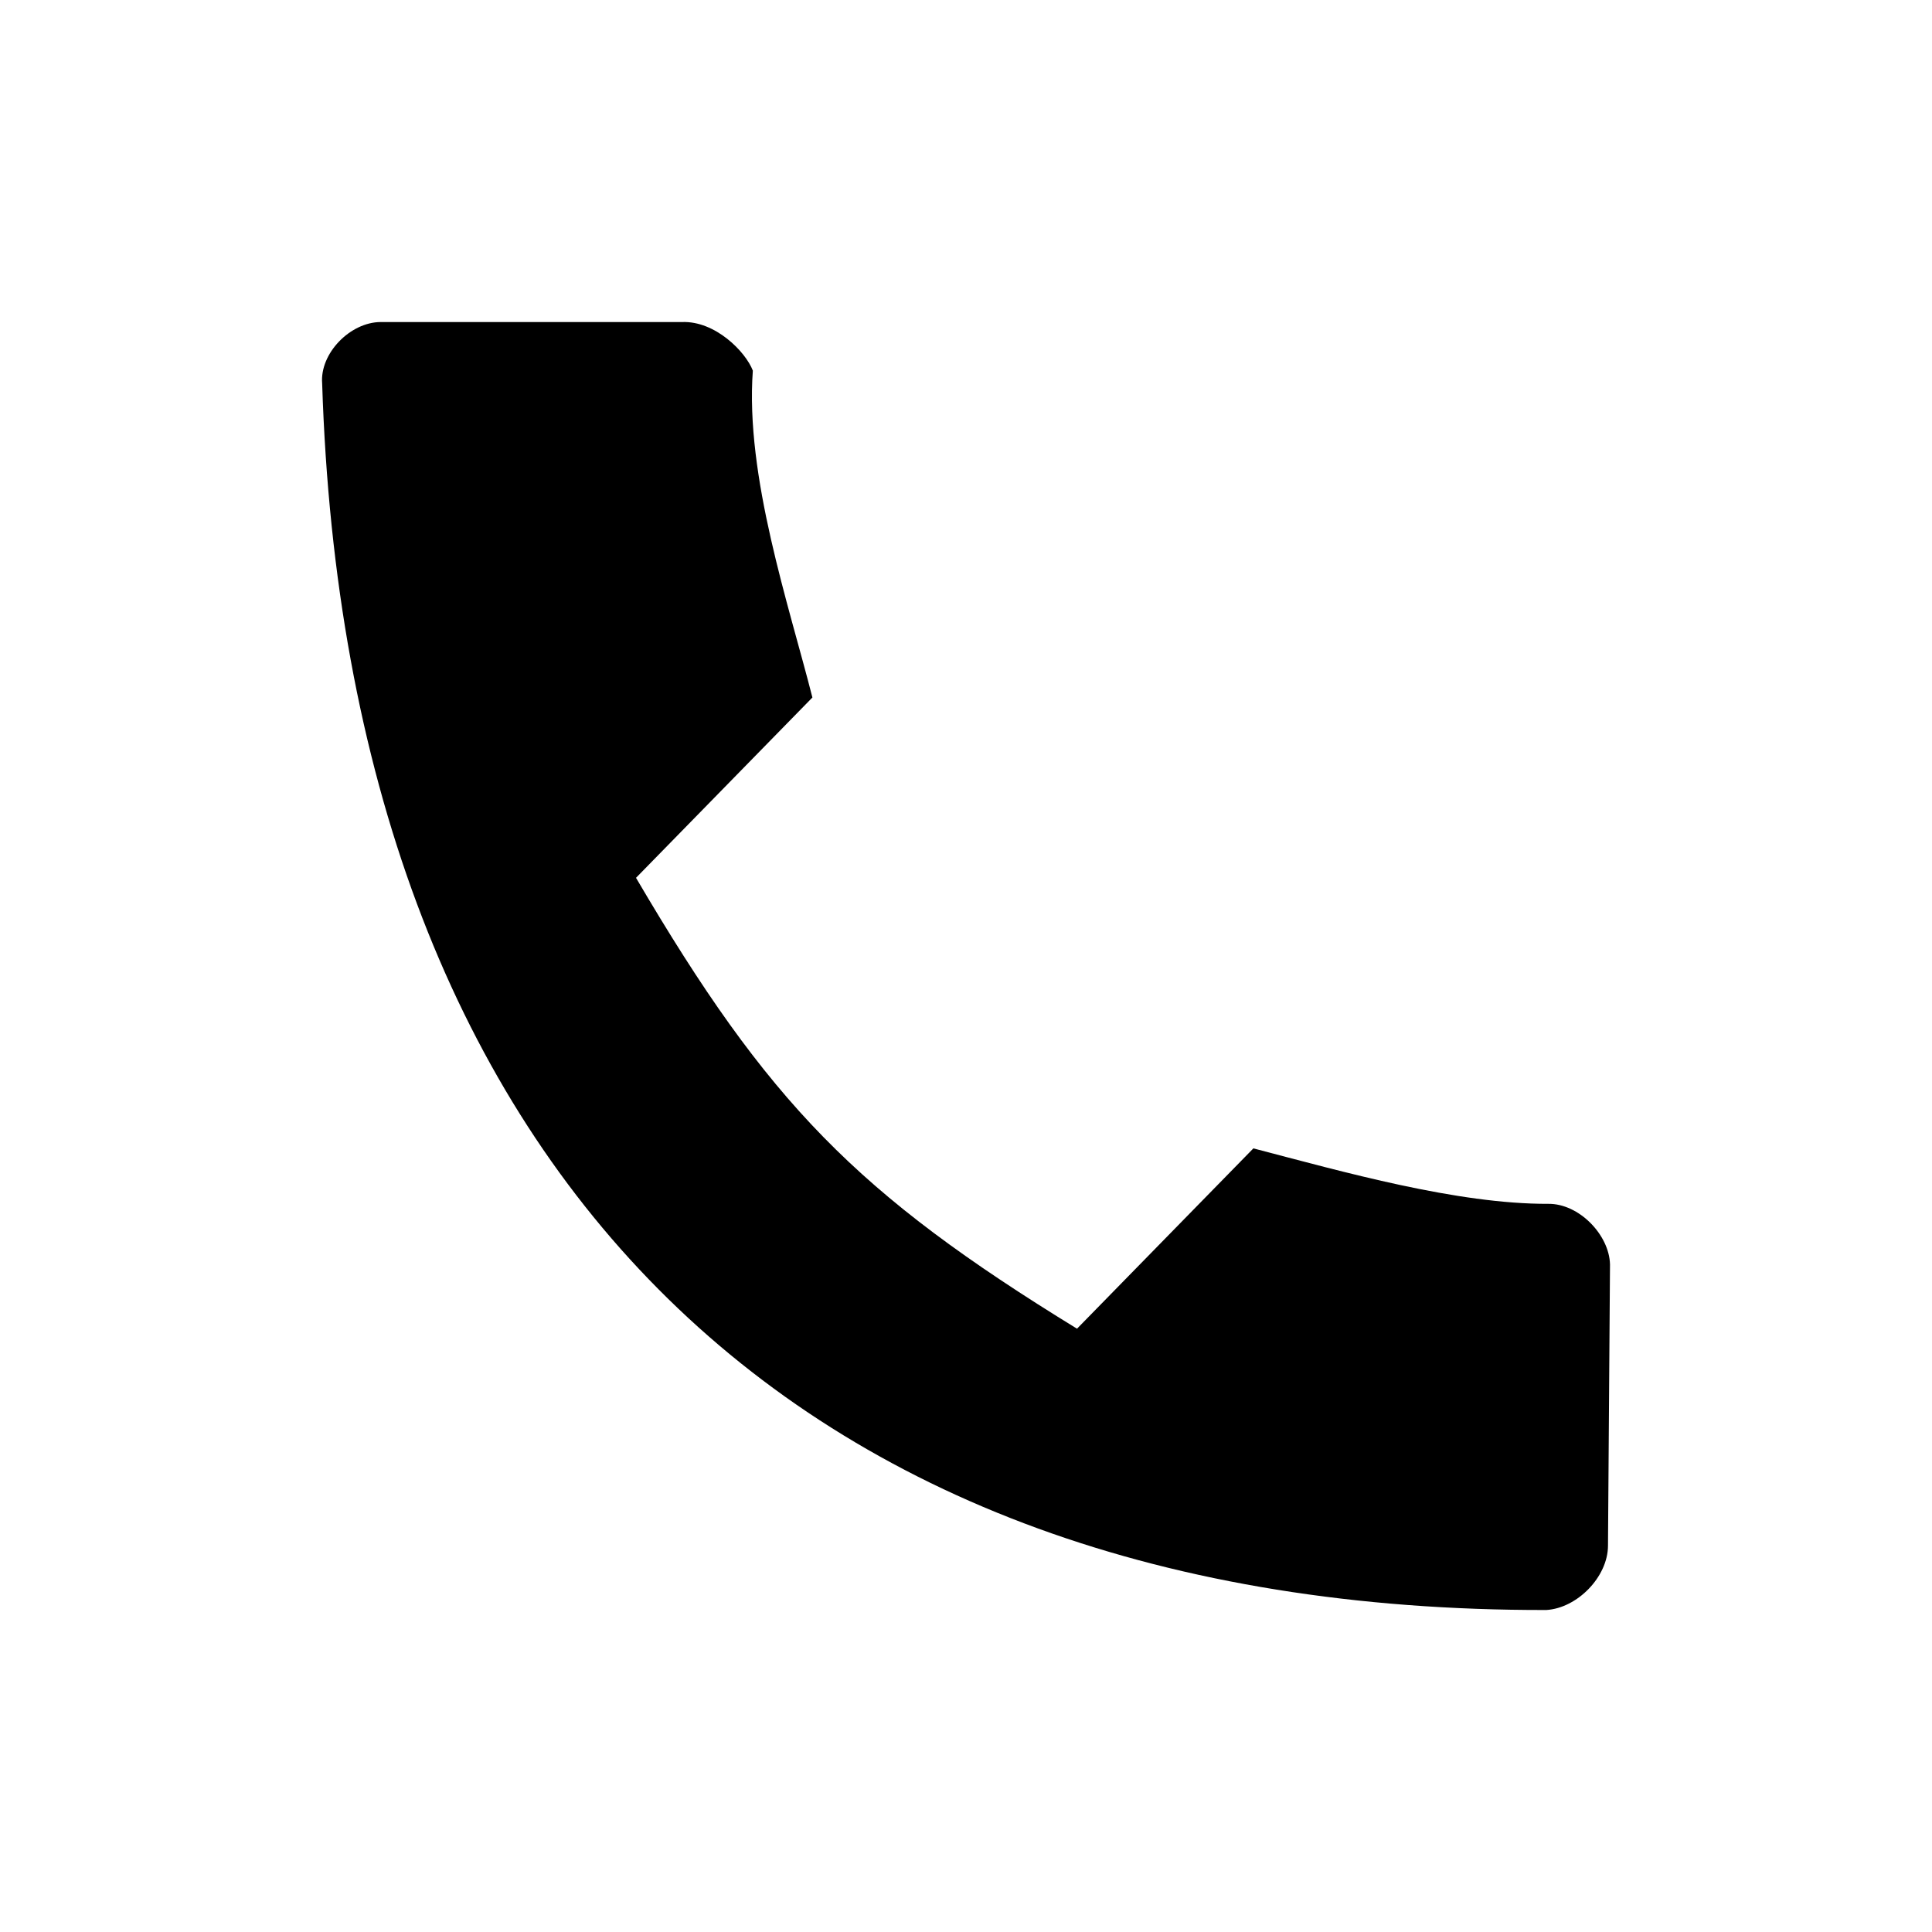 <svg xmlns="http://www.w3.org/2000/svg" width="48" height="48" viewBox="0 0 48 48">
    <defs>
        <filter id="hgrbi497pa">
            <feColorMatrix in="SourceGraphic" values="0 0 0 0 1 0 0 0 0 1 0 0 0 0 1 0 0 0 1 0"/>
        </filter>
    </defs>
    <g fill="none" fill-rule="evenodd">
        <g>
            <g>
                <g filter="url(#hgrbi497pa)" transform="translate(-807 -625) translate(783 616) translate(24 9)">
                    <path fill="#000" fill-rule="nonzero" d="M15.802 21.81c3.286 5.6 5.478 7.84 10.956 11.201l4.382-4.48c2.238.585 5.064 1.387 7.331 1.378.756-.007 1.51.766 1.529 1.505l-.05 6.99c-.003.772-.763 1.55-1.532 1.596-18.884.034-29.8-11.128-30.414-30.472-.063-.747.696-1.524 1.452-1.527h7.489c.826-.032 1.579.737 1.759 1.207-.192 2.621.895 5.819 1.48 8.121l-4.382 4.48z"/>
                </g>
            </g>
        </g>
    </g>
</svg>
